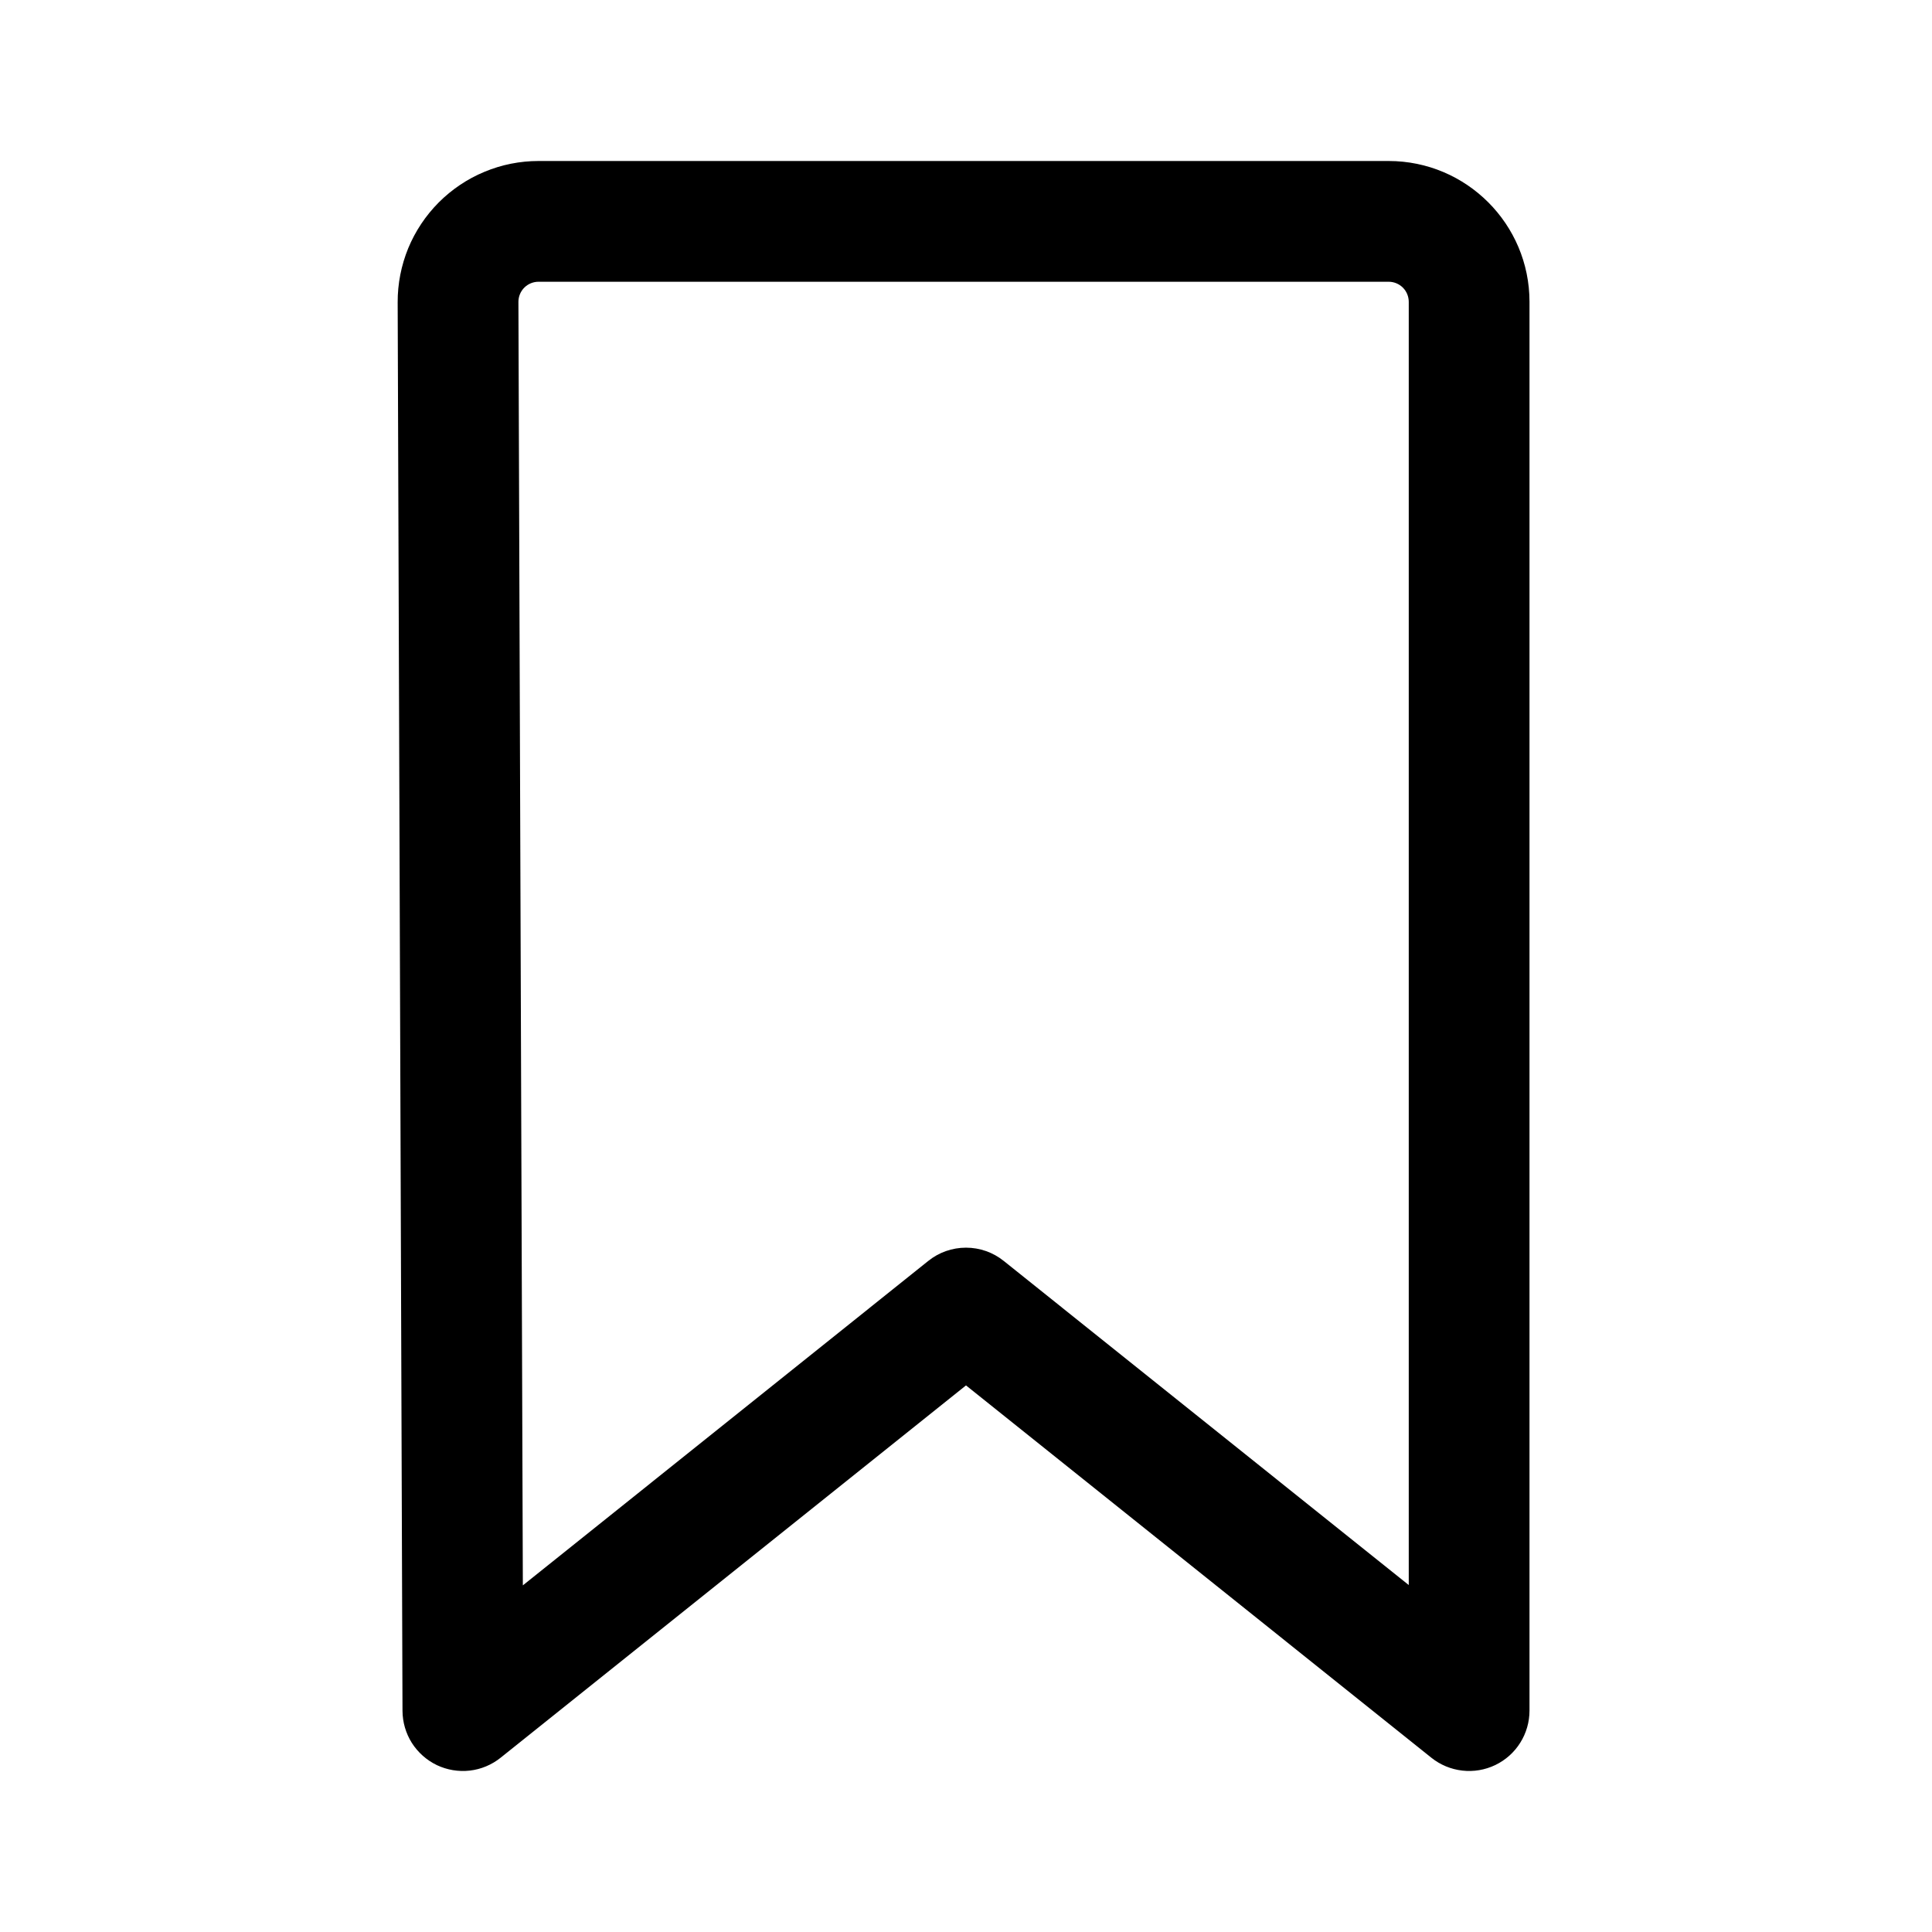<svg width="24" height="24" viewBox="0 0 24 24" xmlns="http://www.w3.org/2000/svg">
  <path fill-rule="evenodd" clip-rule="evenodd" d="M4.94 3.756C4.939 3.526 4.984 3.297 5.071 3.084C5.159 2.871 5.288 2.678 5.45 2.515C5.613 2.352 5.806 2.222 6.019 2.134C6.232 2.045 6.46 2 6.69 2H17.25C18.216 2 19 2.784 19 3.75V21.25C19 21.391 18.96 21.53 18.885 21.649C18.81 21.769 18.702 21.865 18.575 21.926C18.448 21.987 18.306 22.011 18.166 21.995C18.025 21.979 17.892 21.924 17.782 21.836L12 17.21L6.219 21.835C6.109 21.923 5.976 21.979 5.836 21.995C5.696 22.011 5.554 21.987 5.427 21.927C5.3 21.866 5.192 21.77 5.116 21.651C5.041 21.532 5.001 21.394 5 21.253L4.94 3.756ZM6.69 3.5C6.624 3.5 6.56 3.526 6.513 3.573C6.466 3.62 6.44 3.684 6.44 3.75L6.495 19.694L11.531 15.664C11.664 15.557 11.829 15.499 12 15.499C12.171 15.499 12.336 15.557 12.469 15.664L17.5 19.69V3.75C17.5 3.684 17.474 3.62 17.427 3.573C17.38 3.526 17.316 3.5 17.25 3.5H6.69Z"/>
</svg>
